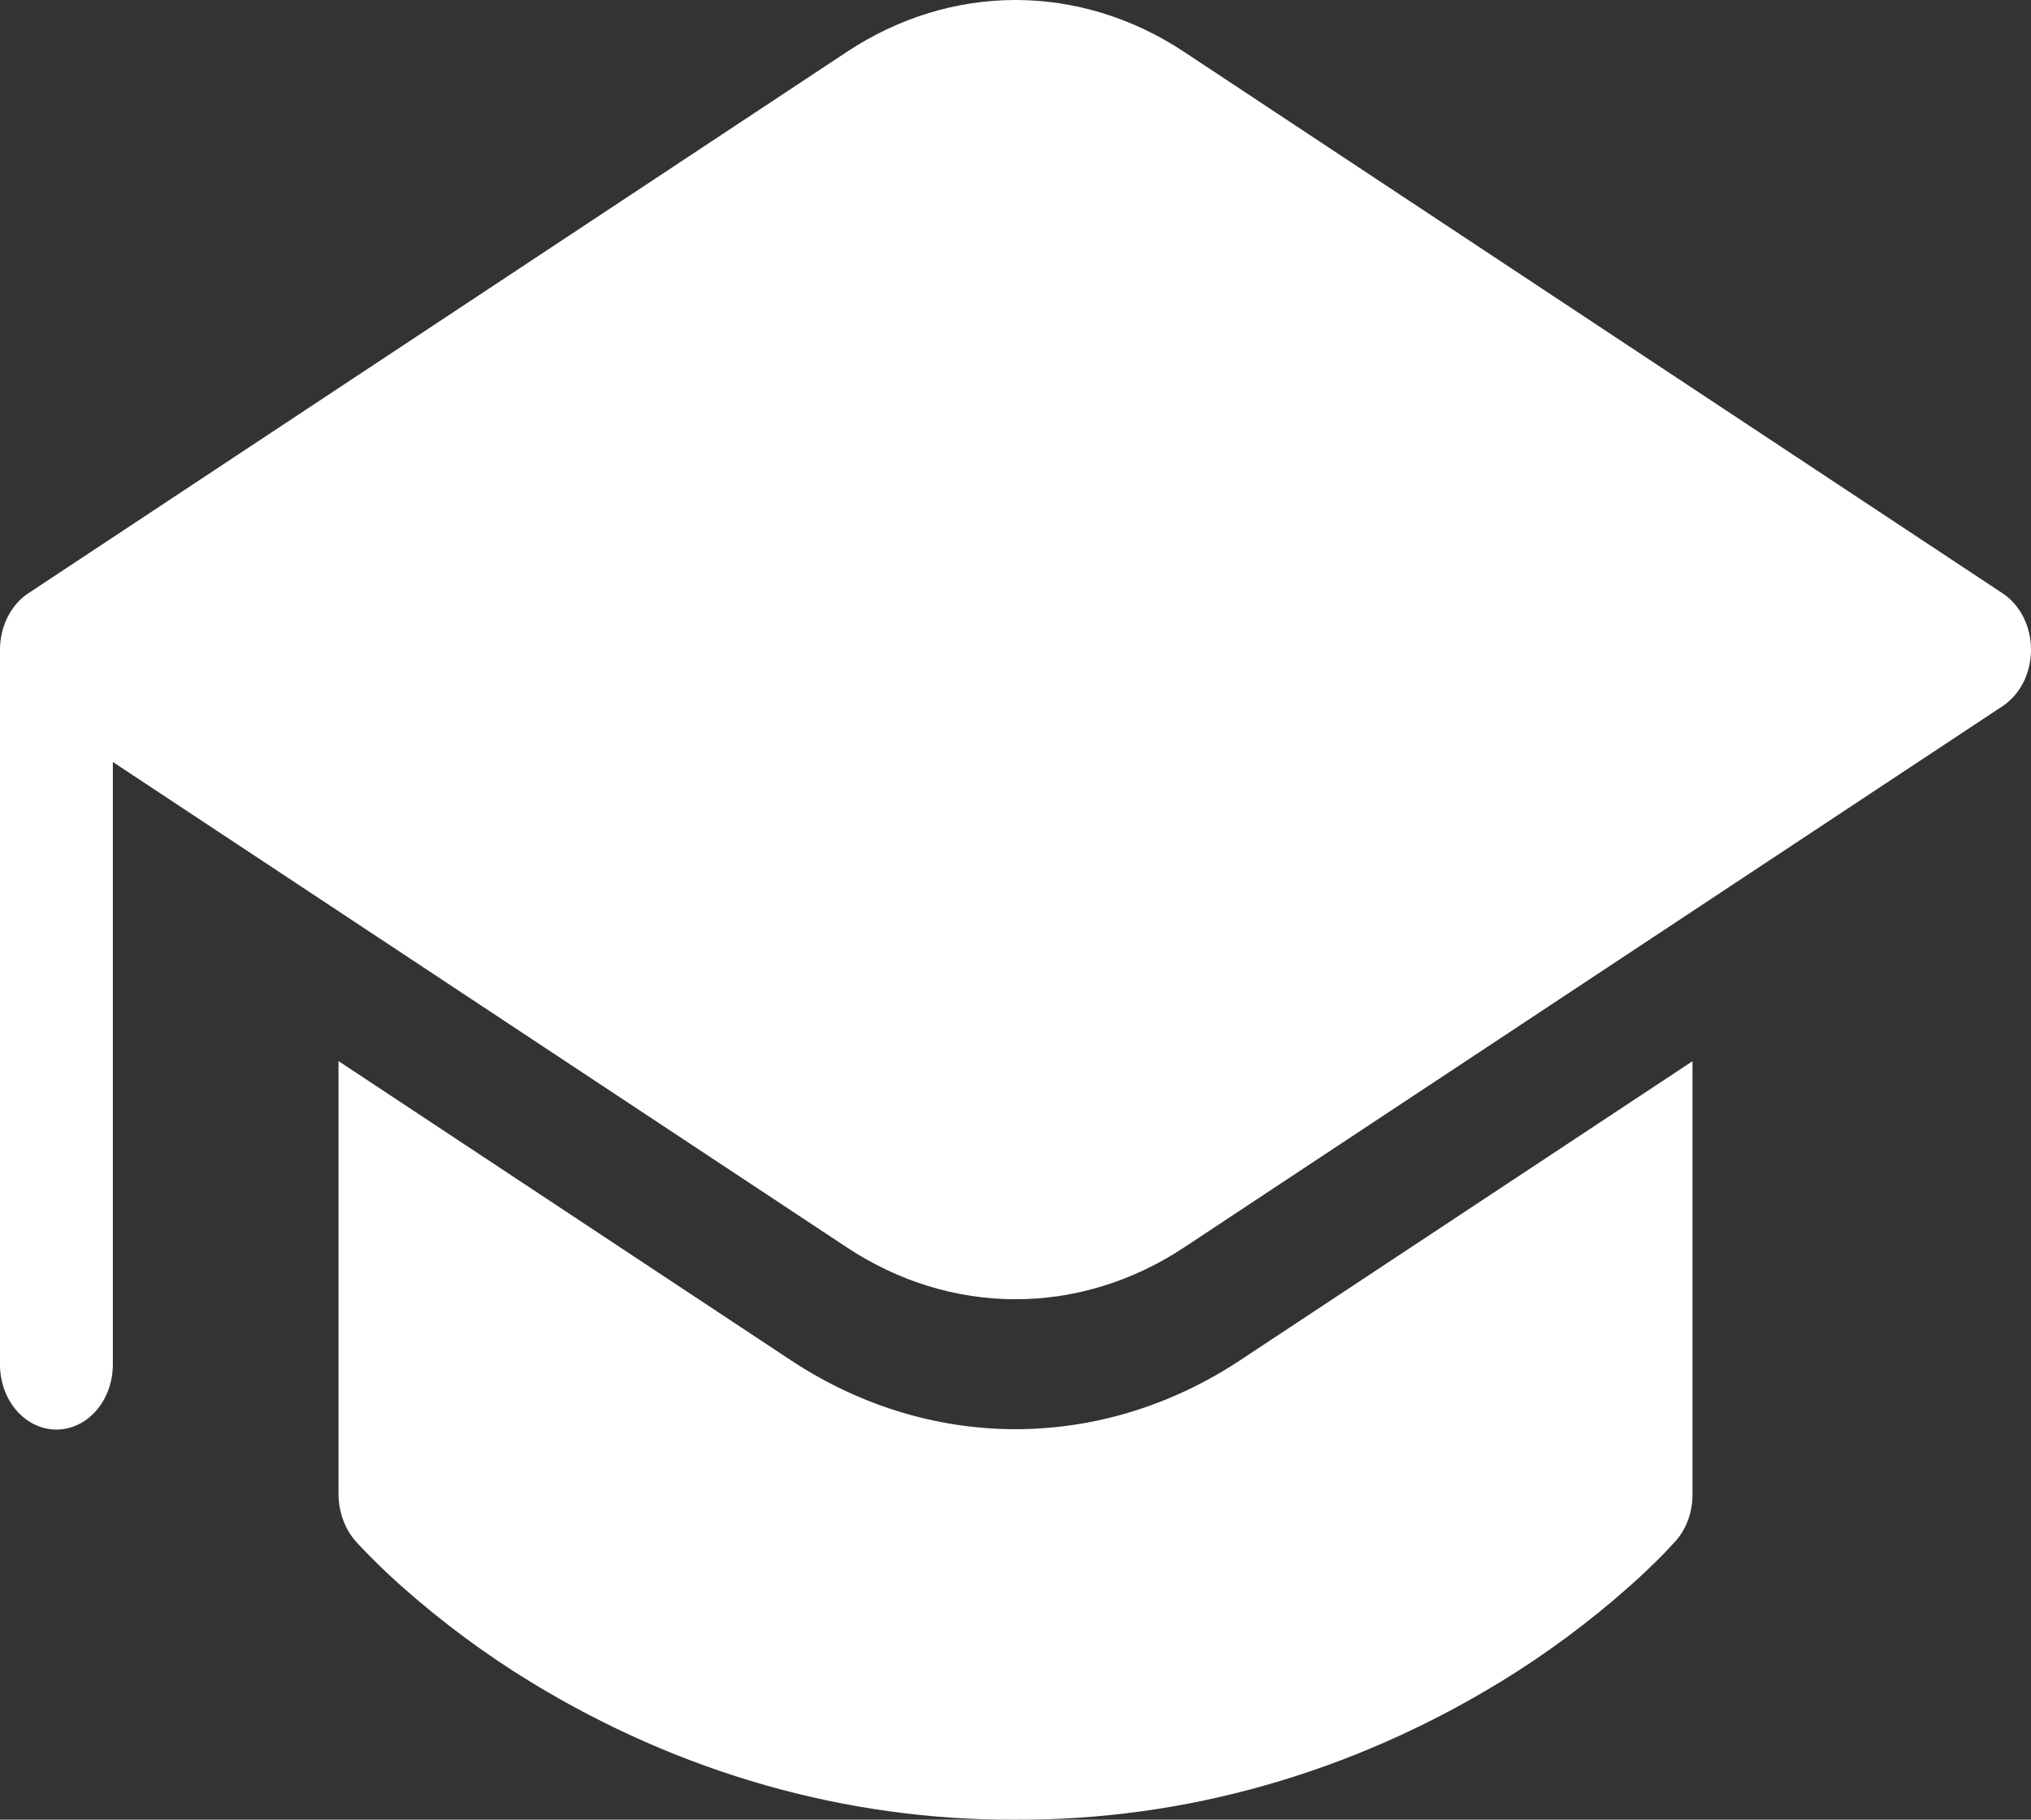 <svg width="48" height="43" viewBox="0 0 48 43" fill="none" xmlns="http://www.w3.org/2000/svg">
<rect x="0" y="0" width="48" height="43" fill="#333333" stroke="none"/>
<path d="M8 35.318V25.074L18.688 32.142C20.305 33.211 22.136 33.773 24 33.773C25.864 33.773 27.696 33.211 29.312 32.142L40 25.077V35.318C40.001 35.519 39.966 35.719 39.9 35.906C39.833 36.093 39.735 36.262 39.611 36.405L39.606 36.408L39.6 36.417L39.582 36.436L39.52 36.503L39.307 36.73C39.046 36.994 38.779 37.248 38.504 37.492C37.547 38.339 36.529 39.093 35.462 39.744C31.932 41.9 27.995 43.019 24 43C20.005 43.019 16.068 41.9 12.539 39.744C11.473 39.093 10.456 38.339 9.499 37.492C9.147 37.18 8.807 36.85 8.48 36.503L8.419 36.436C8.288 36.291 8.184 36.117 8.112 35.925C8.04 35.733 8.002 35.527 8 35.318ZM47.331 16.685L27.984 29.478C26.772 30.28 25.398 30.702 24 30.702C22.602 30.702 21.229 30.28 20.016 29.478L2.667 18.006V32.246C2.667 32.653 2.526 33.044 2.276 33.332C2.026 33.62 1.687 33.782 1.333 33.782C0.98 33.782 0.641 33.62 0.391 33.332C0.14 33.044 2.05149e-07 32.653 2.05149e-07 32.246V15.352C-0 15.075 0.065 14.803 0.188 14.565C0.311 14.327 0.487 14.132 0.699 14L20.016 1.225C21.228 0.423 22.602 0 24 0C25.398 0 26.772 0.423 27.984 1.225L47.331 14.022C47.534 14.156 47.703 14.35 47.821 14.584C47.938 14.818 48 15.083 48 15.353C48 15.623 47.938 15.889 47.821 16.123C47.703 16.356 47.534 16.55 47.331 16.685Z" fill="white"/>
</svg>
